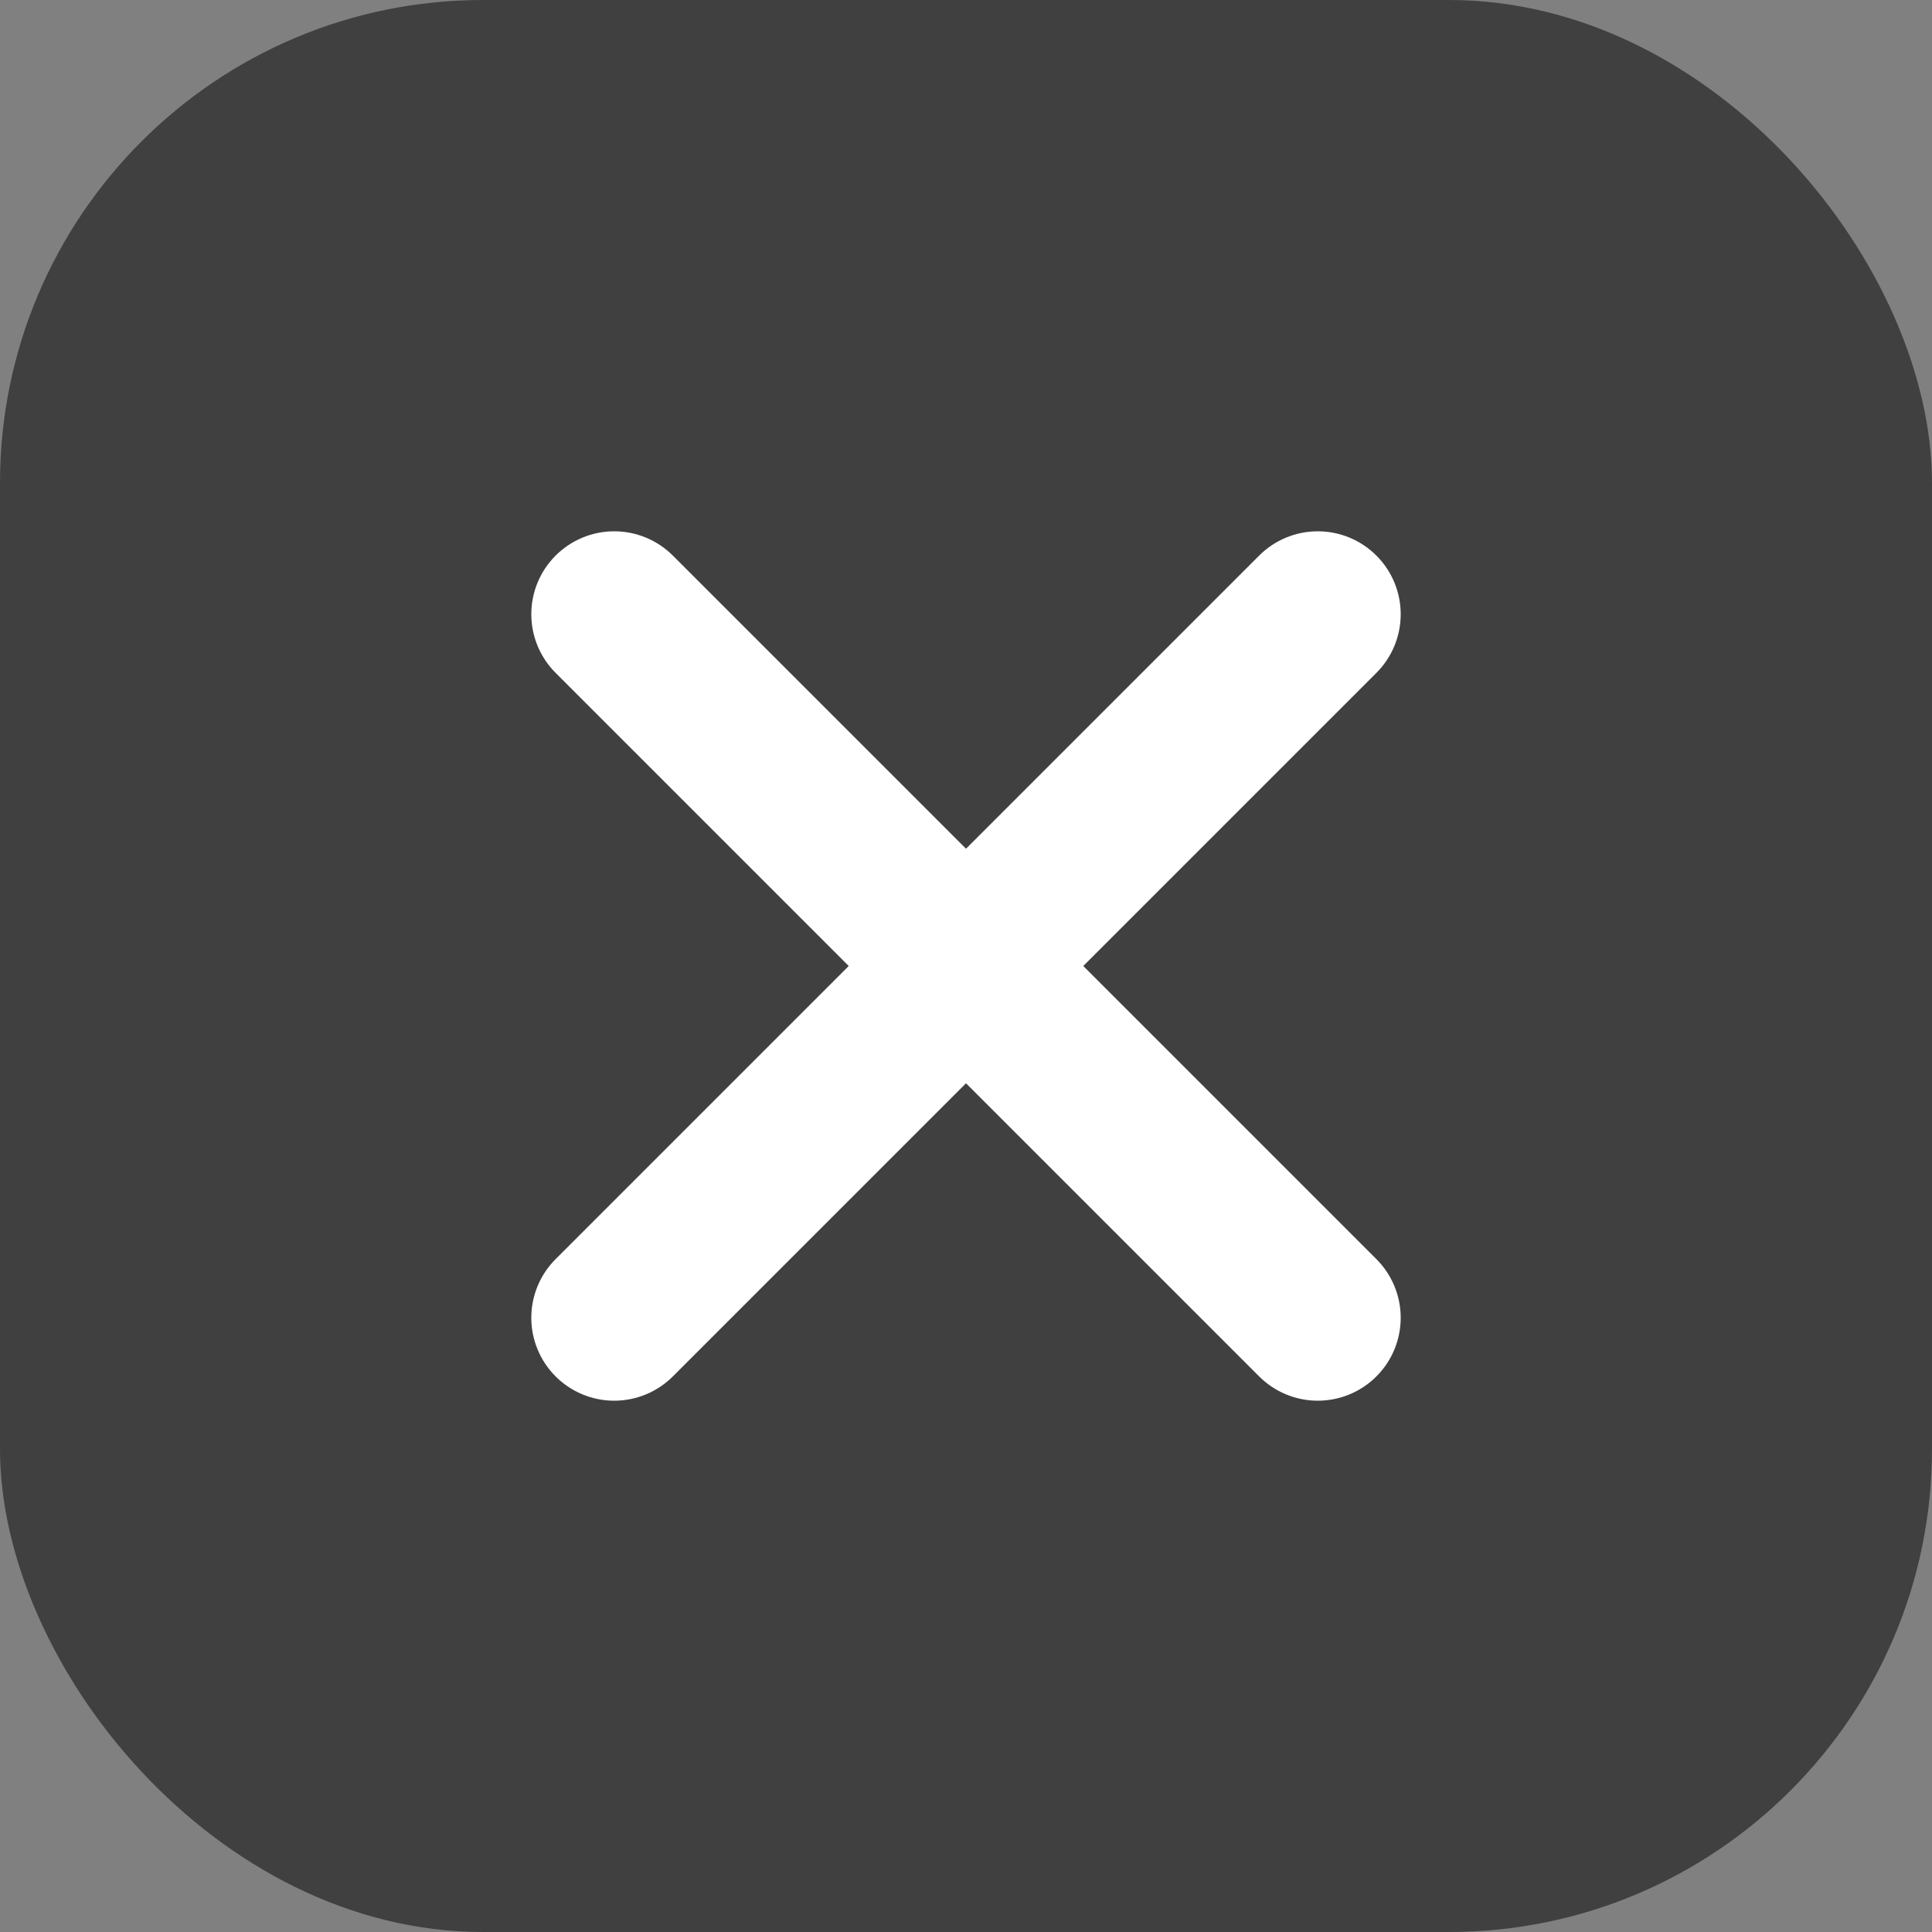 <svg width="40" height="40" viewBox="0 0 40 40" fill="none" xmlns="http://www.w3.org/2000/svg">
<rect x="0" y="0" width="40" height="40" fill="#808080" stroke="none"/>
<rect width="40" height="40" rx="10" fill="black" fill-opacity="0.5"/>
<path d="M11.503 28.497C11.181 28.175 11 27.739 11 27.283C11 26.828 11.181 26.391 11.503 26.069L26.069 11.503C26.391 11.181 26.828 11 27.283 11C27.739 11 28.175 11.181 28.497 11.503C28.819 11.825 29 12.261 29 12.717C29 13.172 28.819 13.609 28.497 13.931L13.931 28.497C13.609 28.819 13.172 29 12.717 29C12.261 29 11.825 28.819 11.503 28.497Z" fill="white"/>
<path d="M26.069 28.497L11.503 13.931C11.181 13.609 11 13.172 11 12.717C11 12.261 11.181 11.825 11.503 11.503C11.825 11.181 12.261 11 12.717 11C13.172 11 13.609 11.181 13.931 11.503L28.497 26.069C28.819 26.391 29 26.828 29 27.283C29 27.739 28.819 28.175 28.497 28.497C28.175 28.819 27.739 29 27.283 29C26.828 29 26.391 28.819 26.069 28.497Z" fill="white"/>
</svg>
